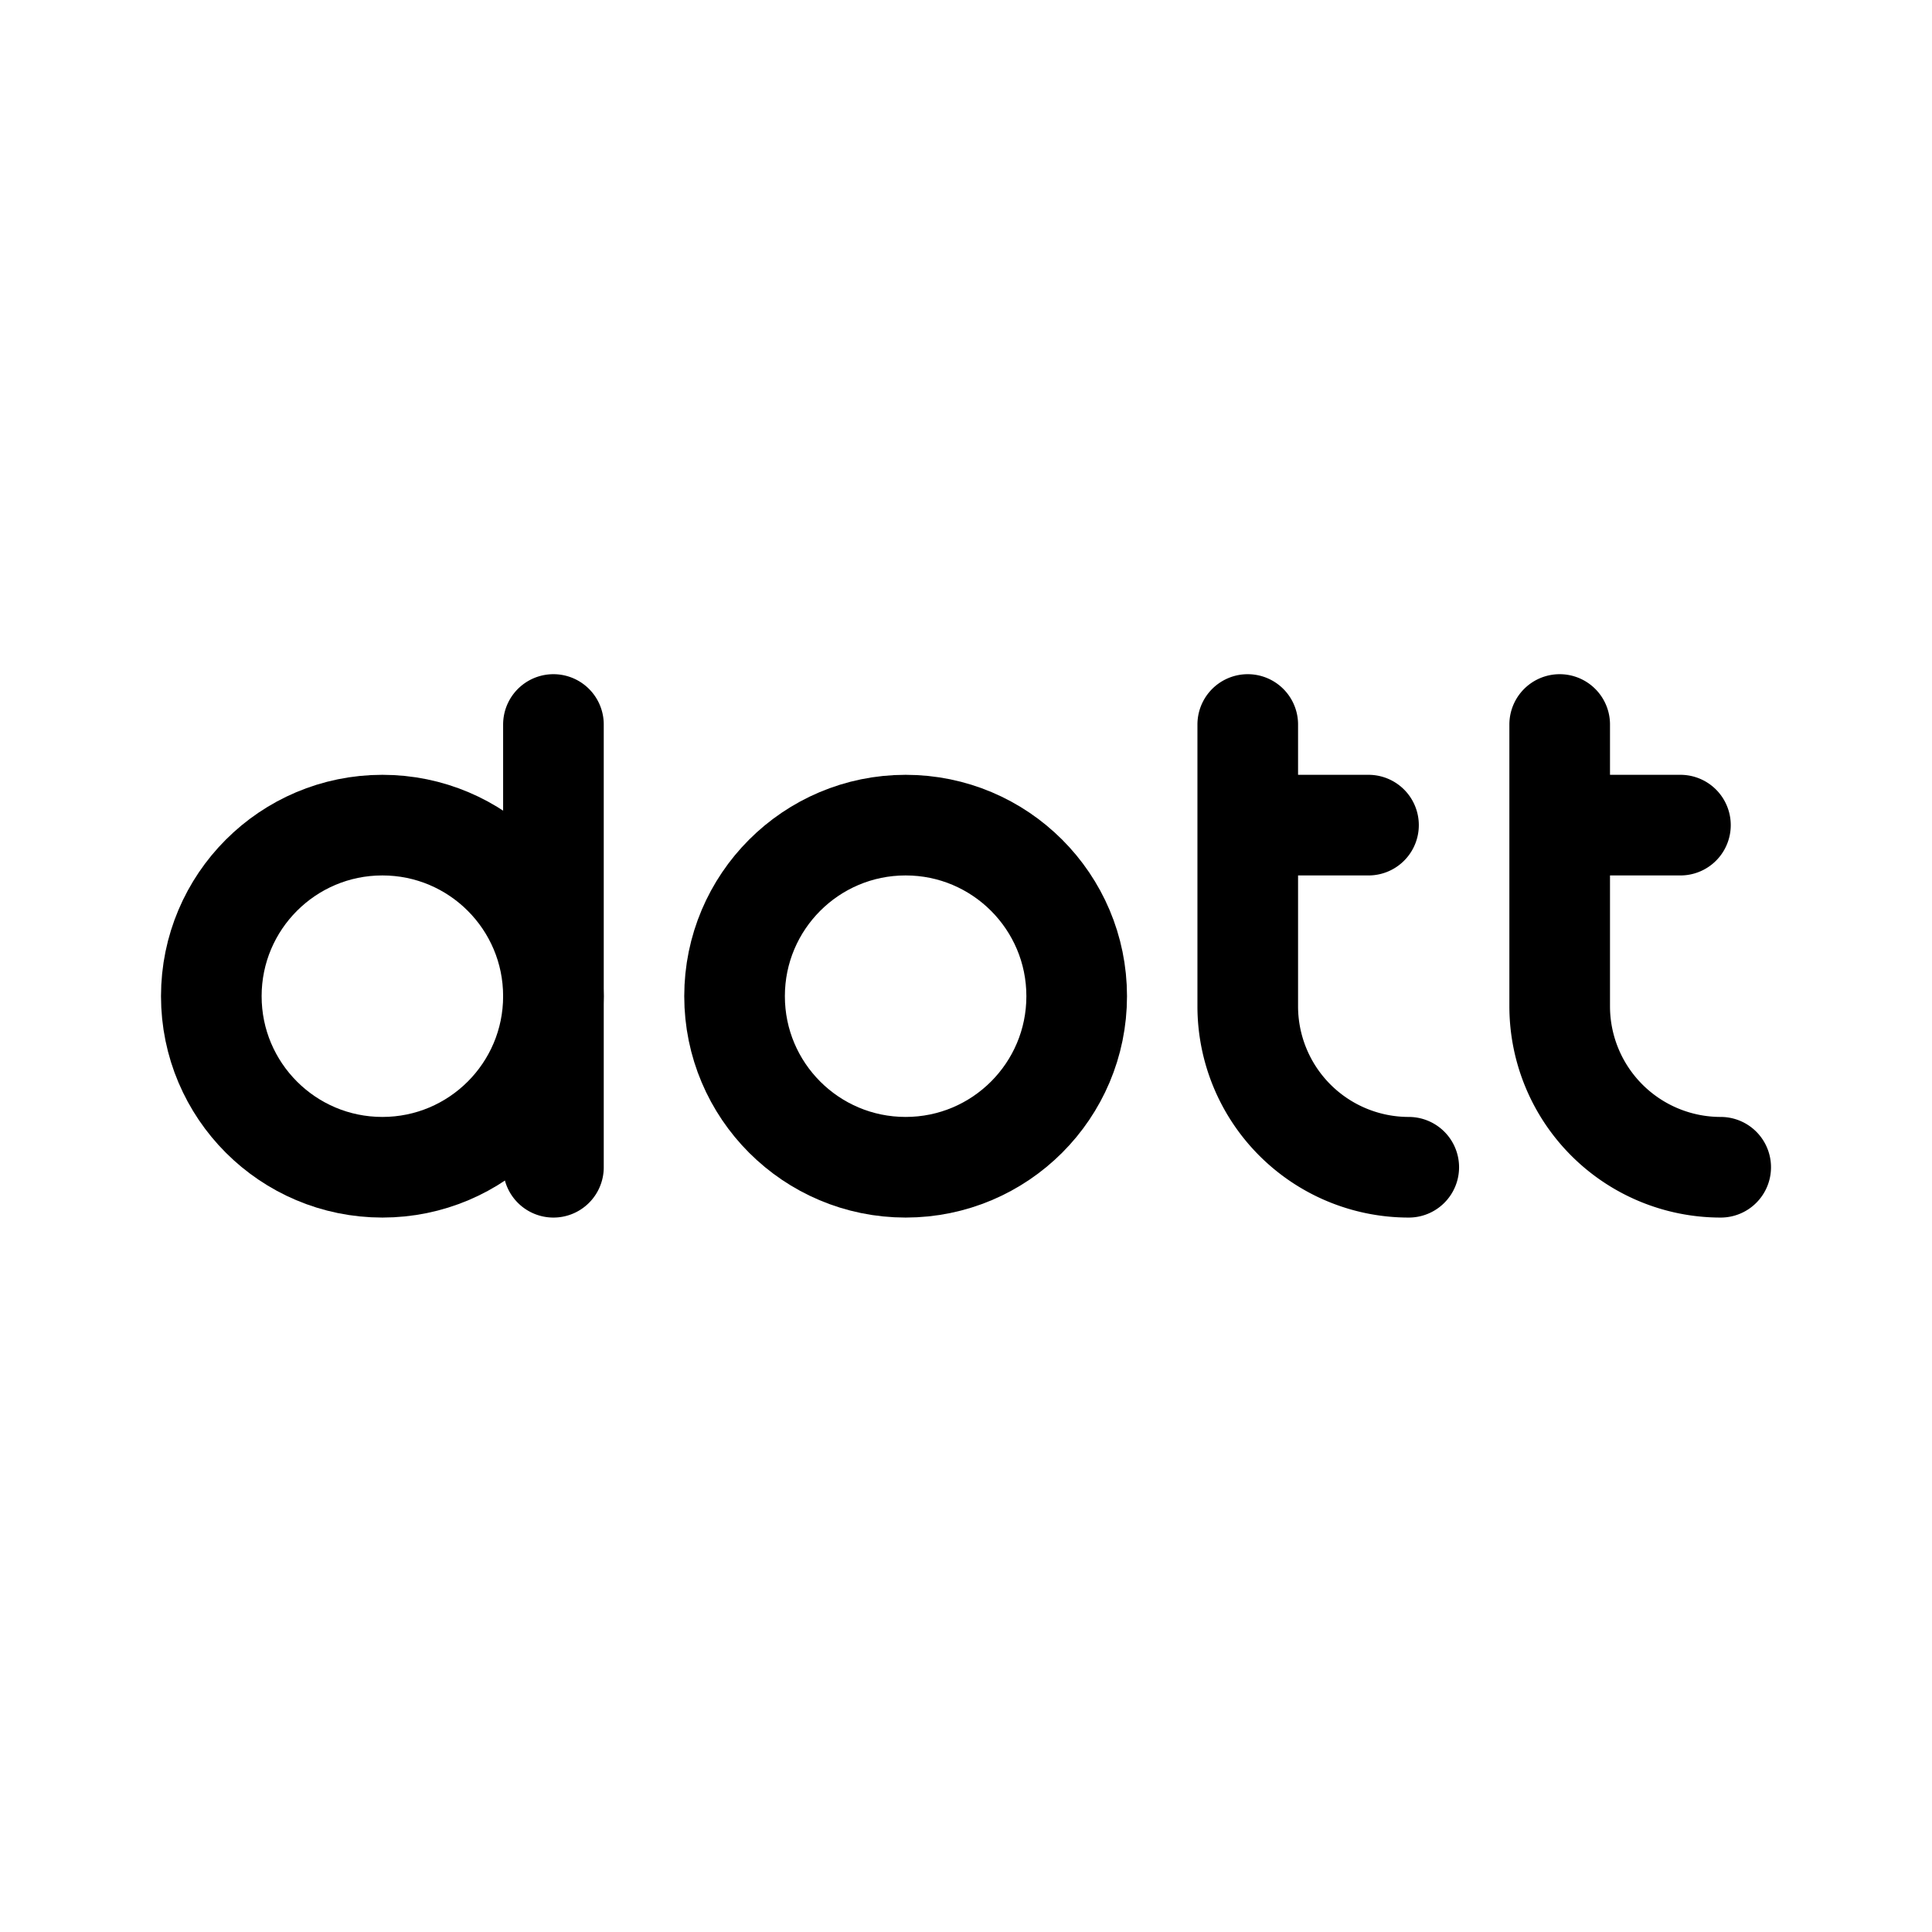 <svg xmlns="http://www.w3.org/2000/svg" width="192" height="192" fill="none"><circle cx="38" cy="99" r="17" stroke="#000" stroke-linecap="round" stroke-linejoin="round" stroke-width="10"/><circle cx="90" cy="99" r="17" stroke="#000" stroke-linecap="round" stroke-linejoin="round" stroke-width="10"/><path stroke="#000" stroke-linecap="round" stroke-linejoin="round" stroke-width="10" d="M140 116a16 16 0 0 1-16-16m47 16a16 16 0 0 1-16-16M55 72v44m69-44v28m31-28v28m-31-18h12m19 0h12"/></svg>